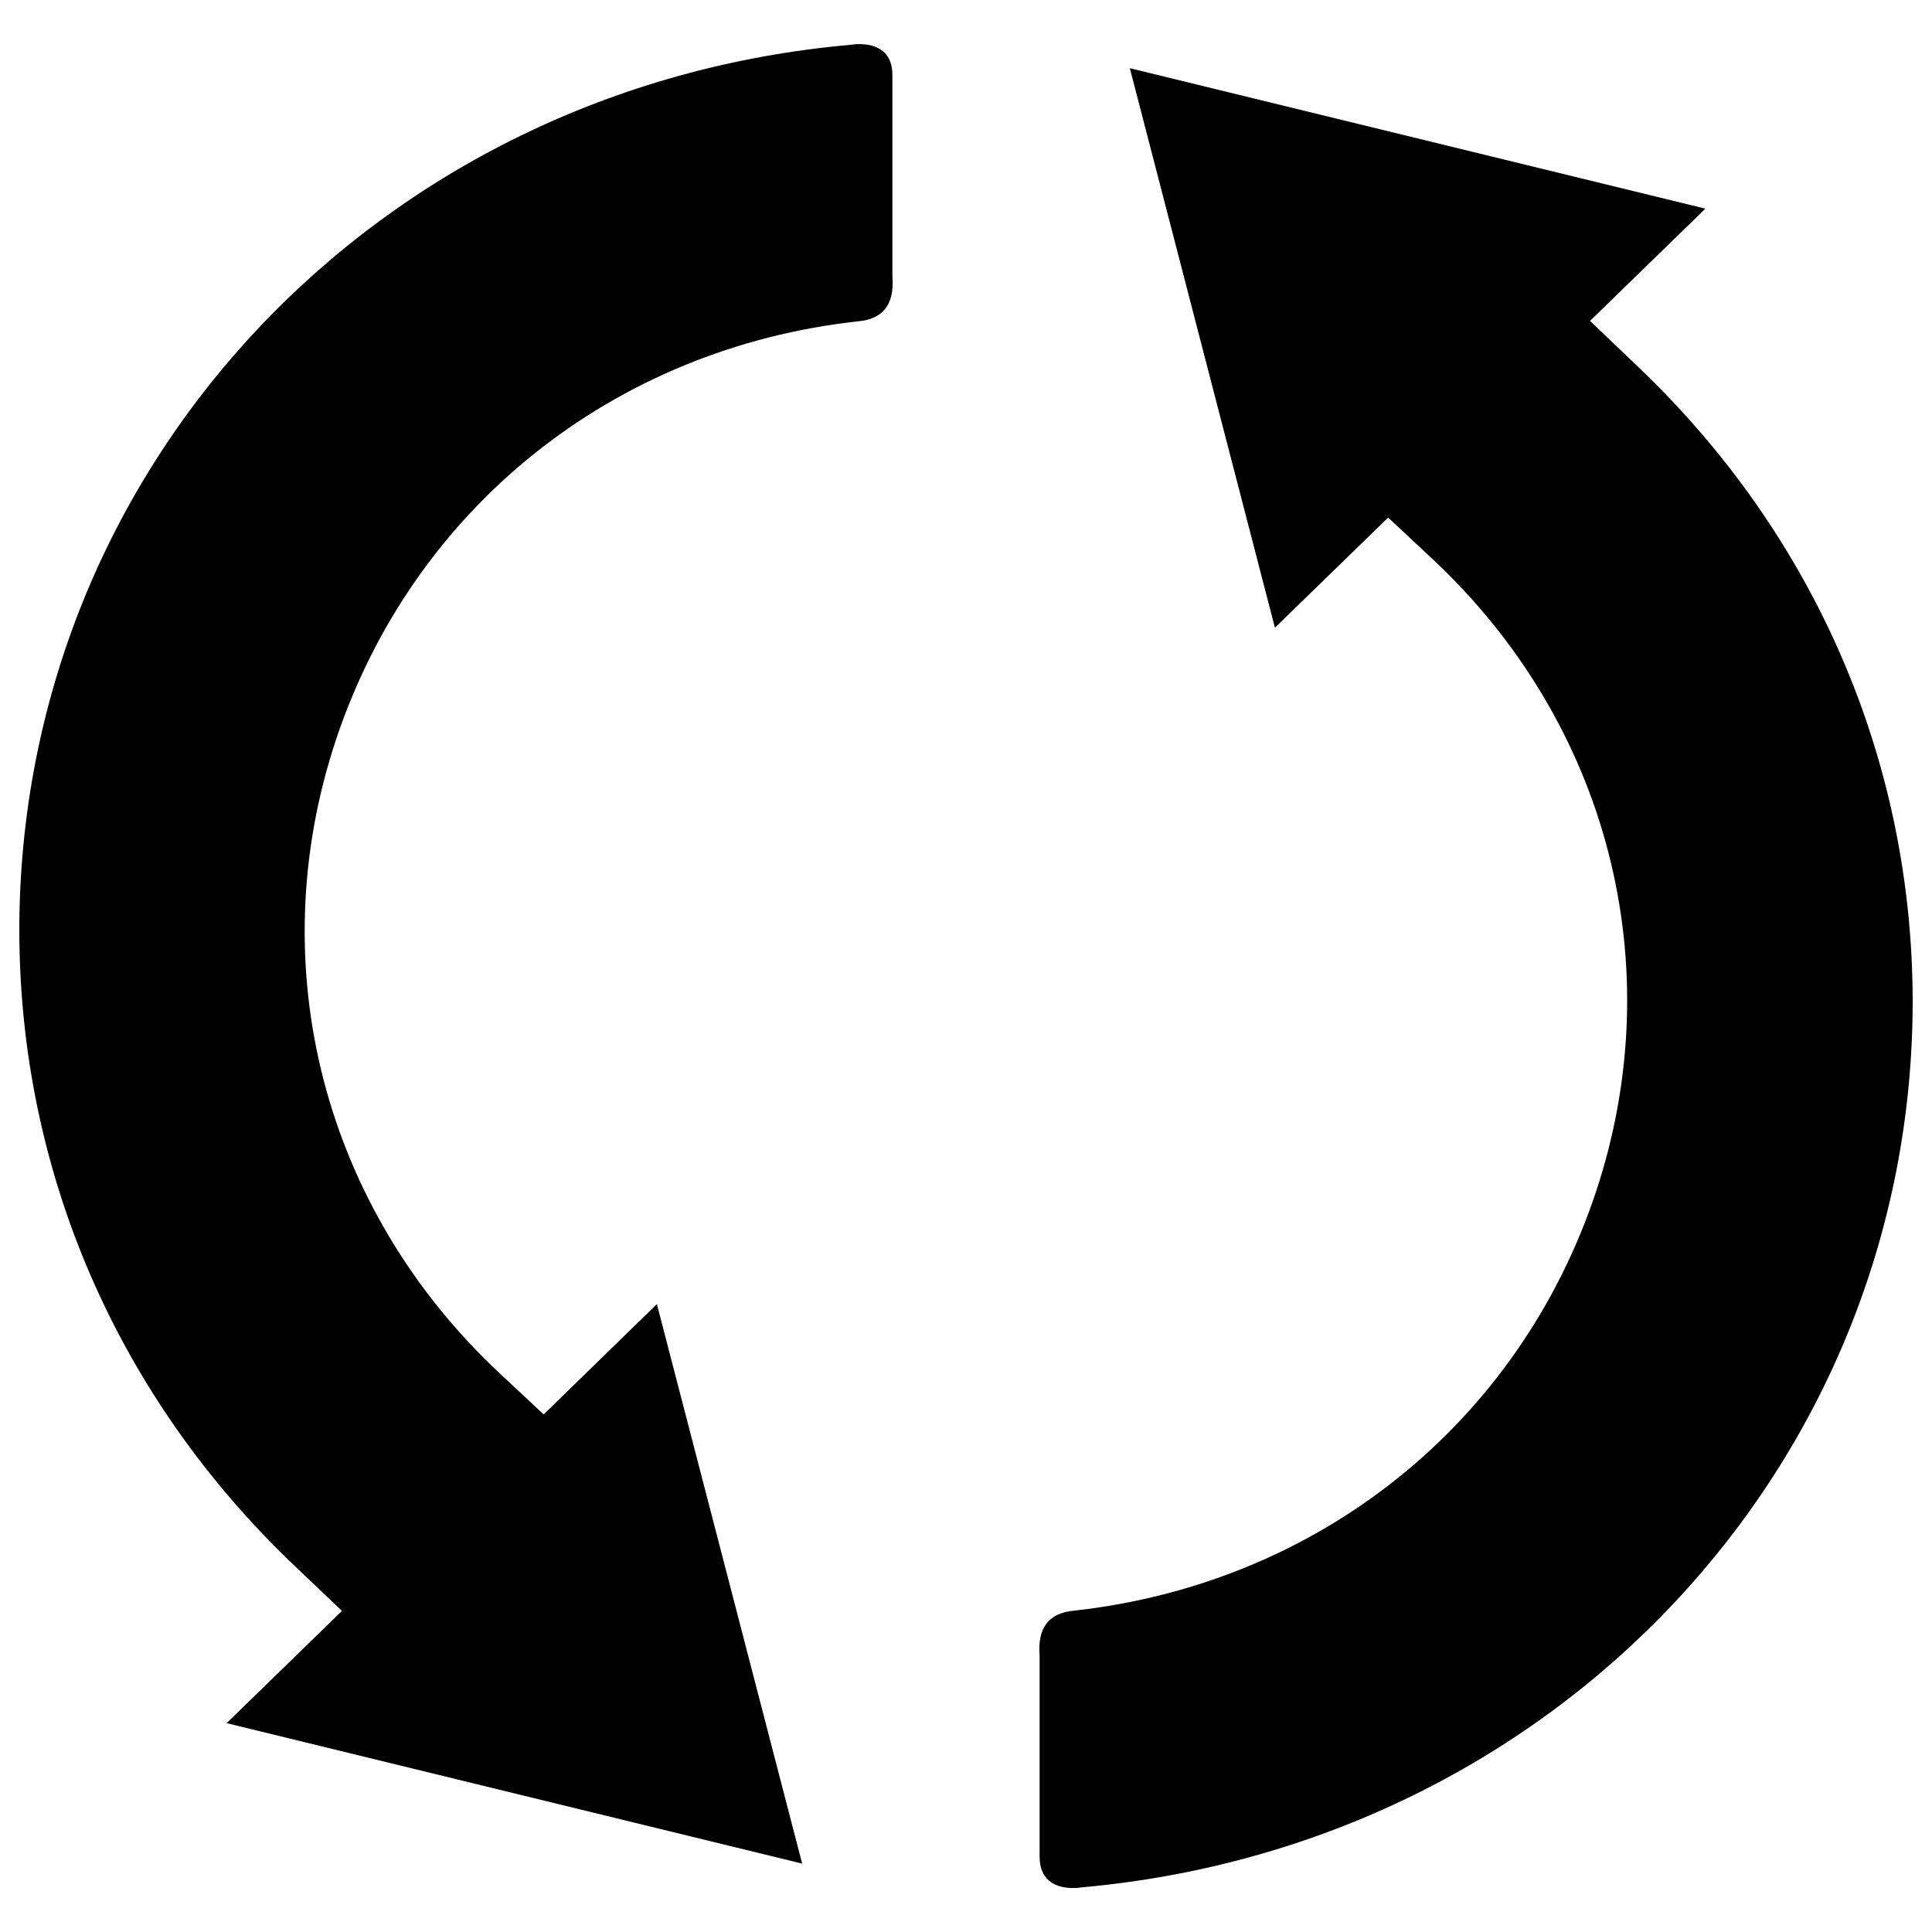 <?xml version="1.0" encoding="utf-8"?>
<!-- Svg Vector Icons : http://www.onlinewebfonts.com/icon -->
<!DOCTYPE svg PUBLIC "-//W3C//DTD SVG 1.1//EN" "http://www.w3.org/Graphics/SVG/1.1/DTD/svg11.dtd">
<svg version="1.1" xmlns="http://www.w3.org/2000/svg" xmlns:xlink="http://www.w3.org/1999/xlink" x="0px" y="0px" viewBox="0 0 1000 1000" enable-background="new 0 0 1000 1000" xml:space="preserve">
<g><path d="M847.5,189.5L823,166.1l59.7-58.1L584.8,35.3l75.1,289.6l58.6-57l22.7,21.2c91.3,85.2,123.7,210.7,84.9,327.7c-39.8,119.8-143.3,202.9-270.4,216.9c-12.5,1.2-18.8,8.4-17.6,23.3V961c0,20,21.7,15.9,21.7,15.9C805,955,989.8,758.3,990,518.4C989.9,393.7,939.4,276.9,847.5,189.5z"/><path d="M440.2,23.2C194.9,44.9,10.1,241.6,10,481.5c0.1,124.8,50.6,241.5,142.4,328.9l24.6,23.4l-59.7,58.1l297.9,72.7L340,675l-58.6,57.1l-22.7-21.2c-91.2-85.2-123.7-210.7-84.9-327.7c39.8-119.8,143.3-203,270.5-216.9c12.5-1.2,18.8-8.4,17.6-23.3V39C462,19,440.3,23.2,440.2,23.2z"/></g>
</svg>